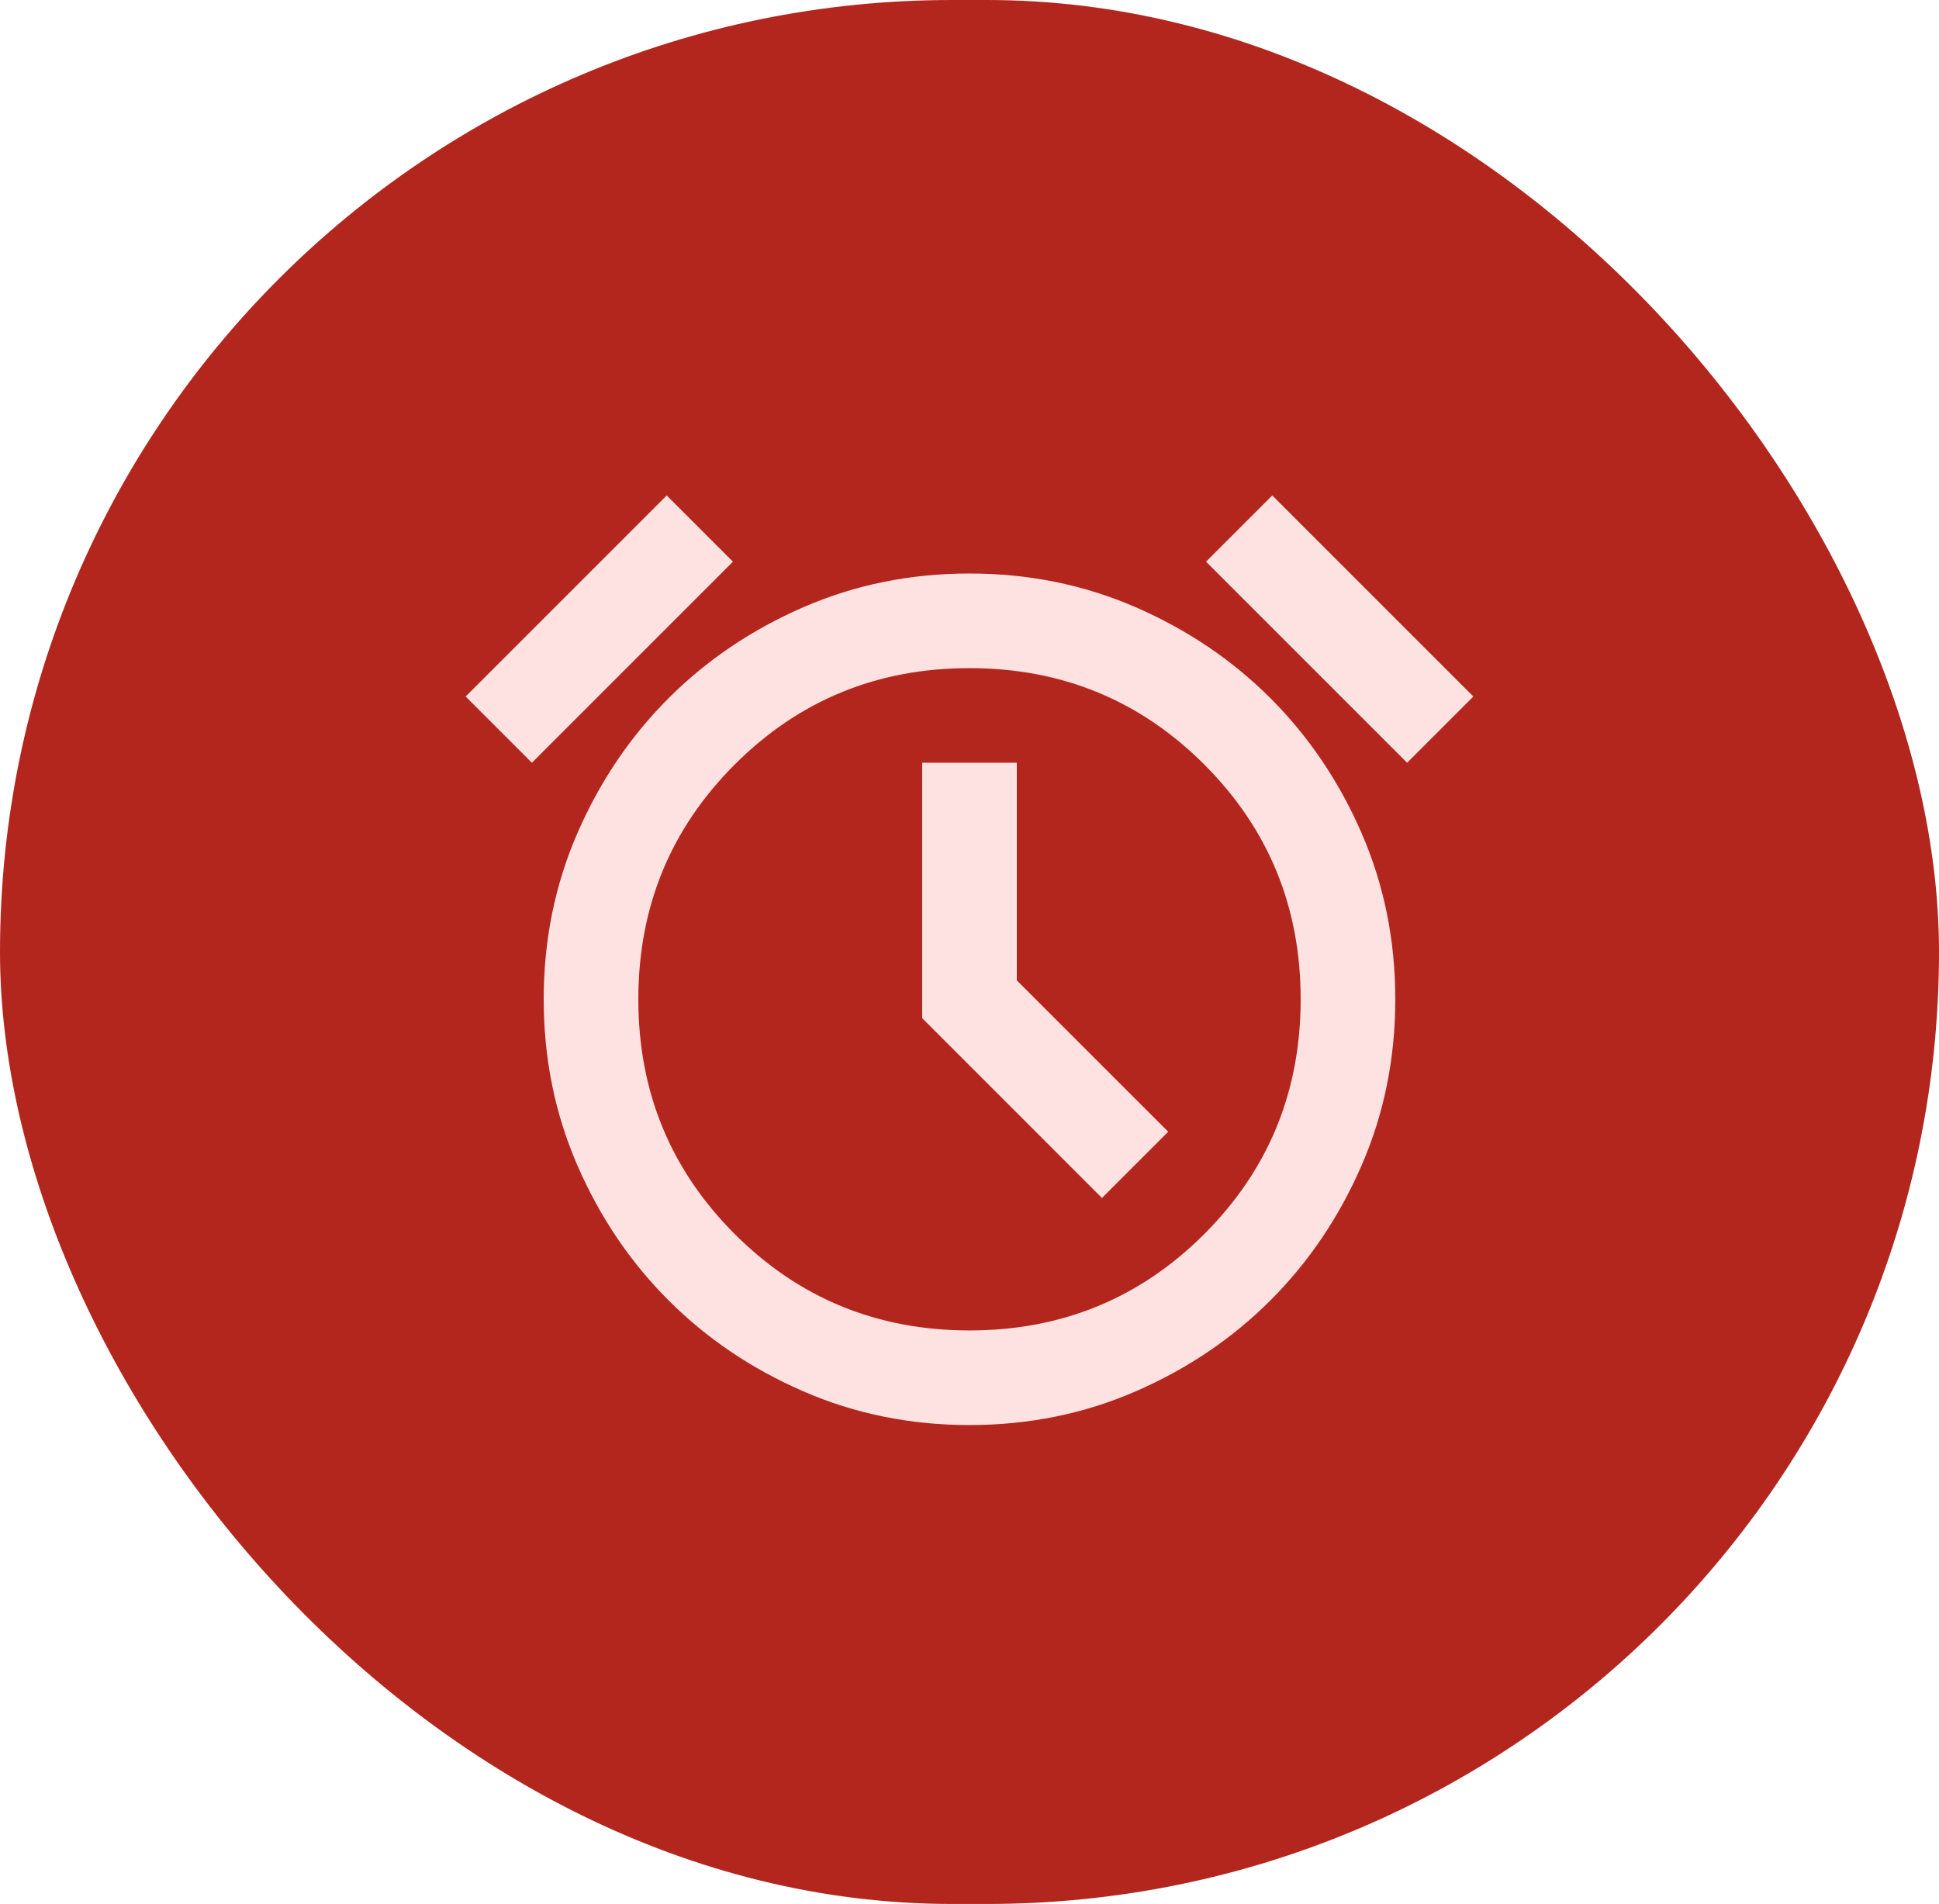 <svg width="111" height="109" viewBox="0 0 111 109" fill="none" xmlns="http://www.w3.org/2000/svg">
<rect width="111" height="109" rx="54.5" fill="#B3261E"/>
<path d="M55.5 81.583C52.115 81.583 48.944 80.94 45.987 79.653C43.03 78.367 40.458 76.629 38.268 74.44C36.079 72.251 34.341 69.678 33.055 66.721C31.768 63.764 31.125 60.593 31.125 57.208C31.125 53.823 31.768 50.652 33.055 47.695C34.341 44.738 36.079 42.166 38.268 39.976C40.458 37.787 43.03 36.049 45.987 34.763C48.944 33.476 52.115 32.833 55.5 32.833C58.885 32.833 62.056 33.476 65.013 34.763C67.97 36.049 70.543 37.787 72.732 39.976C74.921 42.166 76.659 44.738 77.945 47.695C79.232 50.652 79.875 53.823 79.875 57.208C79.875 60.593 79.232 63.764 77.945 66.721C76.659 69.678 74.921 72.251 72.732 74.44C70.543 76.629 67.97 78.367 65.013 79.653C62.056 80.94 58.885 81.583 55.5 81.583ZM63.083 68.583L66.875 64.791L58.208 56.125V43.666H52.792V58.291L63.083 68.583ZM38.167 28.364L41.958 32.156L30.448 43.666L26.656 39.875L38.167 28.364ZM72.833 28.364L84.344 39.875L80.552 43.666L69.042 32.156L72.833 28.364ZM55.5 76.166C60.781 76.166 65.261 74.327 68.94 70.648C72.619 66.969 74.458 62.489 74.458 57.208C74.458 51.927 72.619 47.447 68.94 43.768C65.261 40.089 60.781 38.25 55.5 38.25C50.219 38.25 45.739 40.089 42.06 43.768C38.381 47.447 36.542 51.927 36.542 57.208C36.542 62.489 38.381 66.969 42.06 70.648C45.739 74.327 50.219 76.166 55.5 76.166Z" fill="#FEE2E1"/>
</svg>

